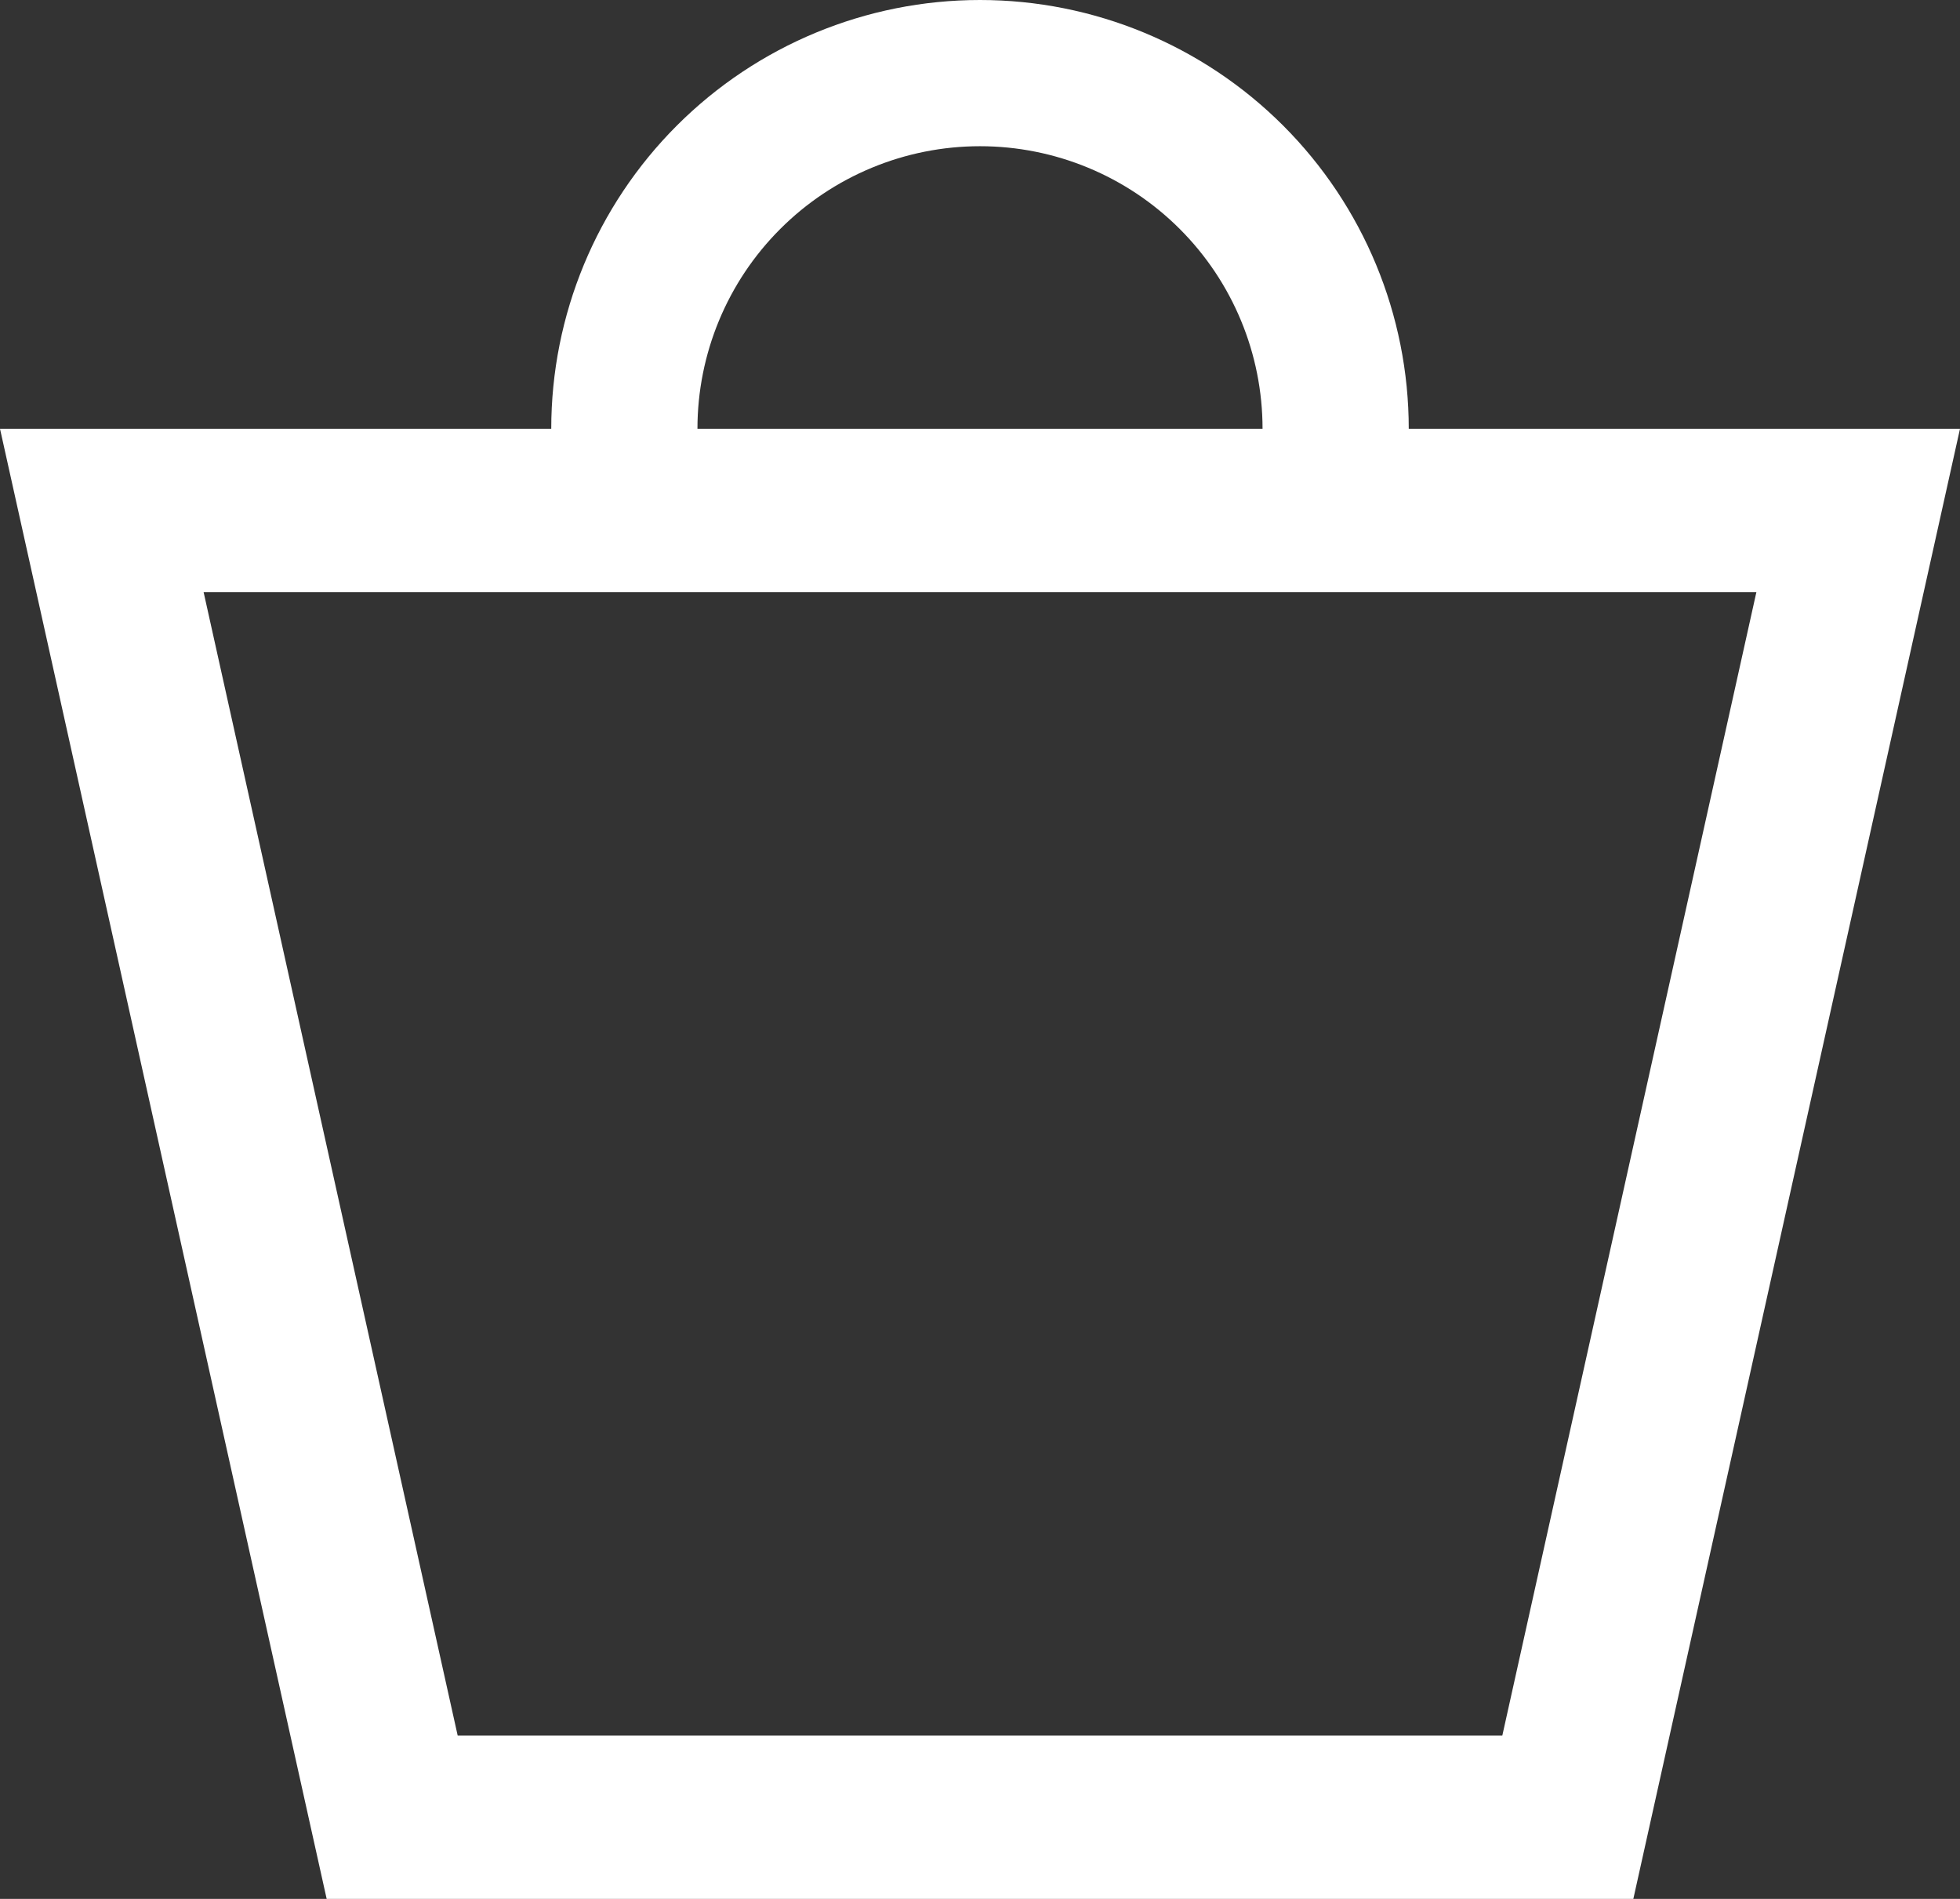 <svg width="96" height="93" viewBox="0 0 96 93" fill="none" xmlns="http://www.w3.org/2000/svg">
<rect x="0" y="0" width="96" height="93" fill="#333333" stroke="none"/>
<path fill-rule="evenodd" clip-rule="evenodd" d="M62.849 6.151C66.787 10.089 69 15.431 69 21H87.805H96L94.222 29L80 93H16L1.778 29L0 21H8.195L34.161 21L61.839 21C61.839 17.33 60.381 13.81 57.785 11.215C55.19 8.619 51.67 7.161 48 7.161C44.33 7.161 40.81 8.619 38.215 11.215C35.619 13.81 34.161 17.33 34.161 21L27 21C27 15.431 29.212 10.089 33.151 6.151C37.089 2.212 42.431 0 48 0C53.569 0 58.911 2.212 62.849 6.151ZM22.417 85L9.973 29H86.027L73.583 85H22.417Z" fill="white"/>
</svg>
